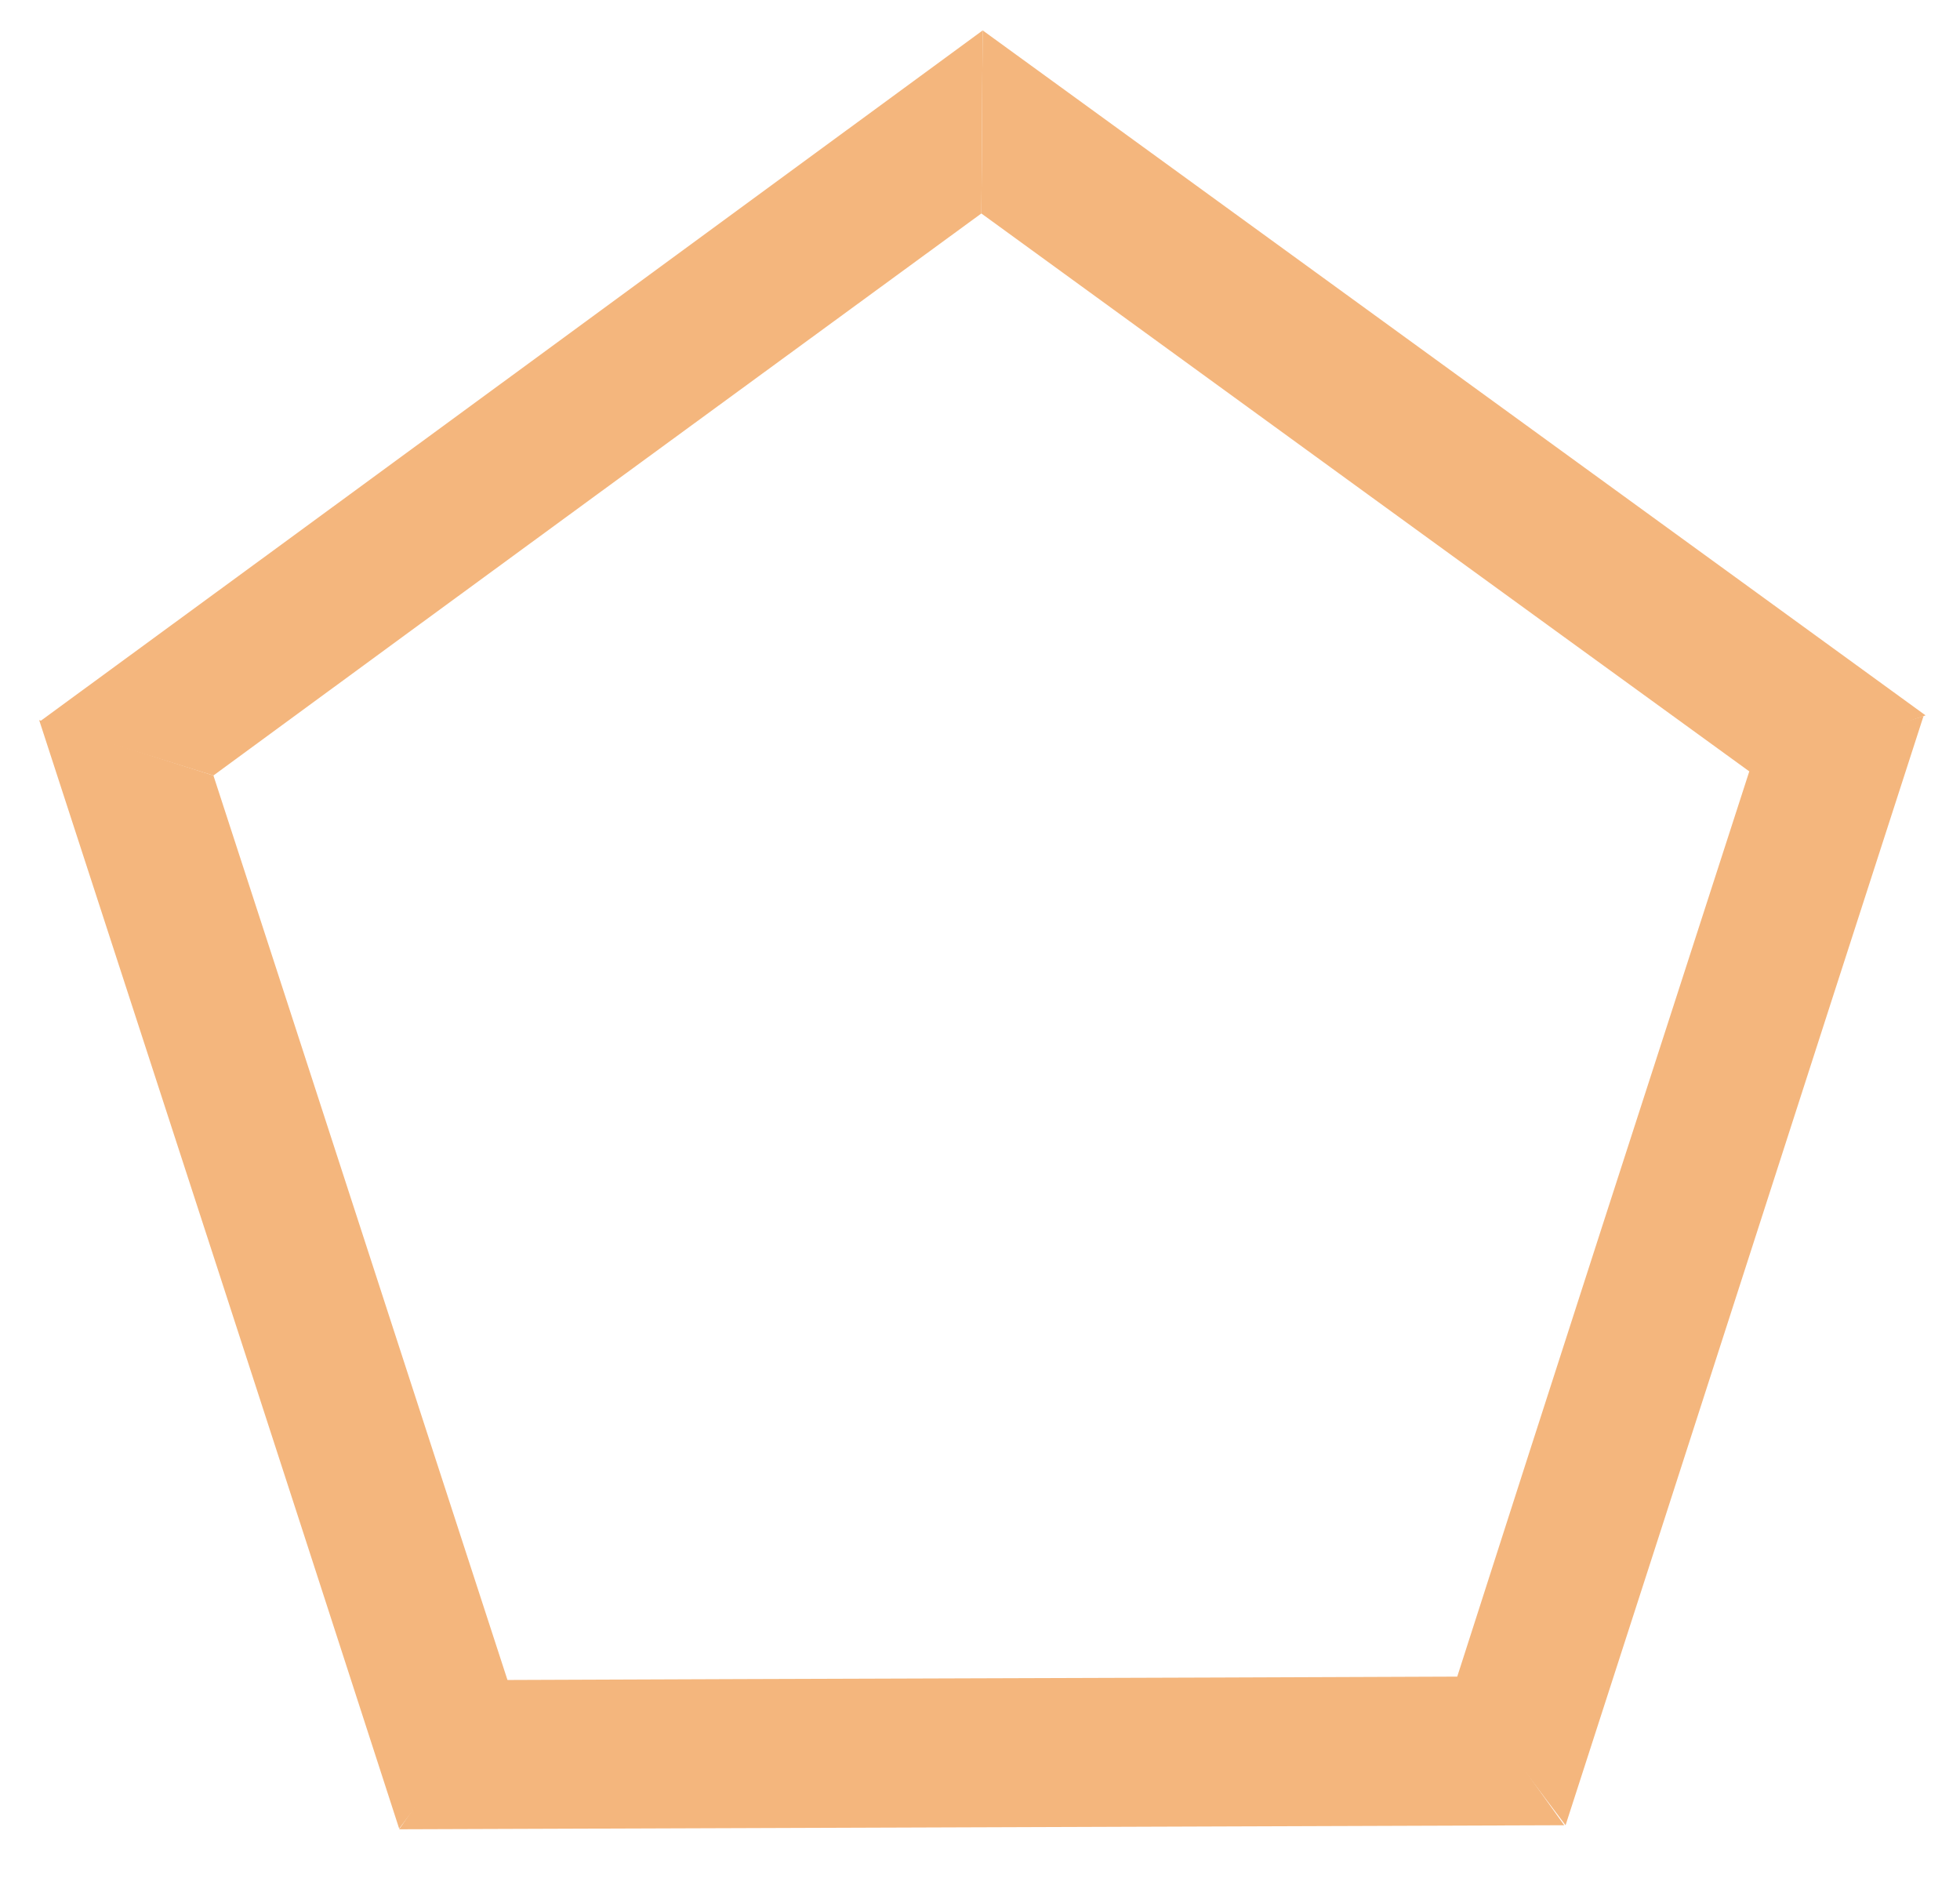 <?xml version="1.0" encoding="utf-8"?>
<!-- Generator: Adobe Illustrator 24.0.2, SVG Export Plug-In . SVG Version: 6.00 Build 0)  -->
<svg version="1.1" id="Capa_1" xmlns="http://www.w3.org/2000/svg" xmlns:xlink="http://www.w3.org/1999/xlink" x="0px" y="0px"
	 viewBox="0 0 290.2 278" style="enable-background:new 0 0 290.2 278;" xml:space="preserve">
<style type="text/css">
	.st0{fill:#F4B67D;}
</style>
<path class="st0" d="M145.3,31.6c0.1-9,0.1-18,0.2-27.1c46.5,33.8,93.1,67.6,139.6,101.4c-8.5,2.9-17,5.8-25.4,8.8
	C221.5,87,183.4,59.3,145.3,31.6z"/>
<path class="st0" d="M259,114.2c8.6-2.7,17.2-5.5,25.8-8.2c-17.7,54.7-35.3,109.5-53,164.2c-5.4-7.2-10.8-14.3-16.2-21.5
	C230,203.8,244.5,159,259,114.2z"/>
<path class="st0" d="M215.8,248.2c5.3,7.3,10.5,14.6,15.8,22c-57.5,0.2-115,0.4-172.5,0.6c5.1-7.4,10.2-14.7,15.4-22.1
	C121.5,248.5,168.6,248.4,215.8,248.2z"/>
<path class="st0" d="M31.6,114.8c-8.6-2.7-17.2-5.5-25.8-8.2C23.6,161.3,41.4,216,59.1,270.7c5.4-7.2,10.8-14.3,16.2-21.5
	C60.7,204.4,46.2,159.6,31.6,114.8z"/>
<path class="st0" d="M145.3,31.6c0.1-9,0.1-18,0.2-27.1C99,38.6,52.5,72.7,5.9,106.8c8.6,2.7,17.1,5.3,25.7,8
	C69.5,87,107.4,59.3,145.3,31.6z"/>
</svg>
